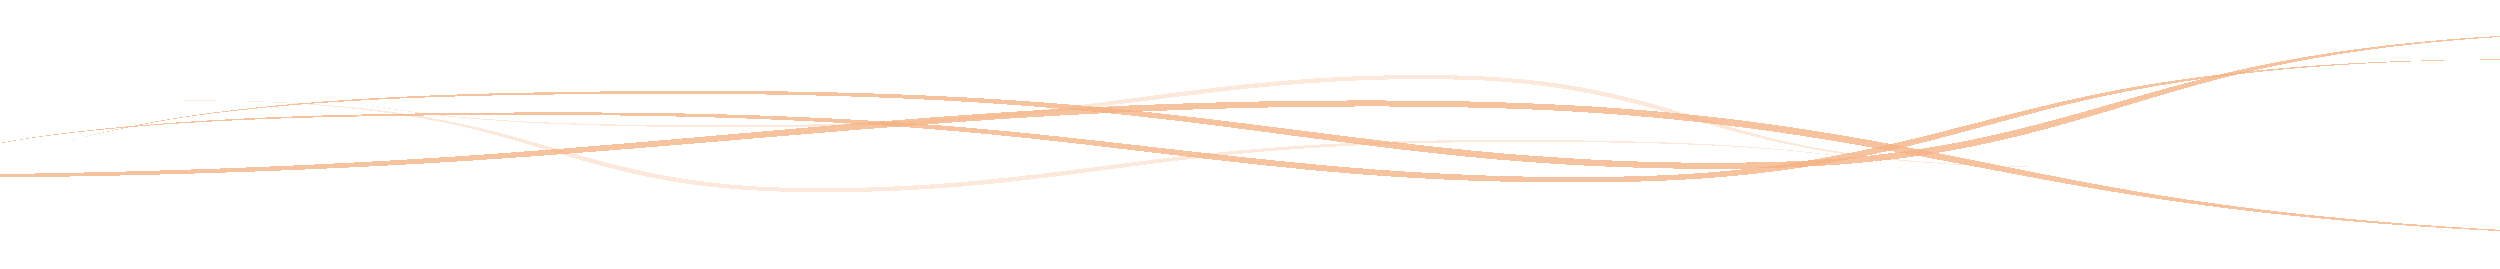 <svg width="390" height="42" viewBox="0 0 390 42" fill="none" xmlns="http://www.w3.org/2000/svg">
<g opacity="0.8" filter="url(#filter0_d_1823_763)">
<path d="M-12.418 24.841C-5.929 23.449 0.224 22.061 7.84 21.044C28.656 18.265 53.953 17.738 77.111 17.562C102.873 17.366 127.397 17.856 151.855 19.987C171.153 21.668 188.942 24.239 208.205 25.932C223.531 27.279 240.299 27.956 256.529 27.451C287.539 26.488 303.678 19.622 325.594 14.985C346.395 10.584 370.265 8.98 397.359 9.308C371.449 9.113 348.359 10.707 328.511 14.925C308.971 19.078 294.572 25.342 269.209 27.556C262.722 28.122 255.977 28.39 249.118 28.45C236.166 28.563 223.402 28.095 211.085 27.1C191.478 25.517 173.686 22.817 154.512 20.964C128.848 18.485 103.933 17.829 76.54 17.942C53.651 18.035 28.749 18.463 8.008 21.123C0.353 22.105 -5.886 23.476 -12.418 24.841Z" fill="#F5B180" fill-opacity="0.95" shape-rendering="crispEdges"/>
</g>
<g opacity="0.8" filter="url(#filter1_d_1823_763)">
<path d="M-174 19.695C-164.244 21.241 -154.995 22.785 -143.546 23.914C-112.255 27.002 -74.226 27.588 -39.415 27.783C-0.687 28.001 36.179 27.456 72.945 25.089C101.954 23.221 128.697 20.364 157.653 18.483C180.693 16.987 205.899 16.234 230.297 16.794C276.913 17.866 301.174 25.494 334.12 30.646C365.388 35.536 401.271 37.319 442 36.954C403.052 37.171 368.34 35.4 338.504 30.713C309.131 26.098 287.485 19.138 249.358 16.678C239.606 16.049 229.467 15.752 219.157 15.685C199.686 15.559 180.499 16.079 161.982 17.185C132.508 18.945 105.763 21.944 76.939 24.003C38.36 26.758 0.907 27.486 -40.273 27.361C-74.681 27.257 -112.115 26.782 -143.294 23.826C-154.801 22.735 -164.18 21.212 -174 19.695Z" fill="#F5B180" fill-opacity="0.95" shape-rendering="crispEdges"/>
</g>
<g opacity="0.8" filter="url(#filter2_d_1823_763)">
<path d="M9.175 22.305C15.668 20.759 21.825 19.215 29.445 18.086C50.273 14.998 75.586 14.412 98.757 14.217C124.534 13.999 149.073 14.544 173.545 16.911C192.855 18.779 210.655 21.636 229.929 23.517C245.264 25.013 262.042 25.766 278.281 25.206C309.31 24.134 325.458 16.506 347.388 11.354C368.201 6.464 392.085 4.681 419.194 5.046C393.27 4.829 370.165 6.6 350.306 11.287C330.755 15.902 316.347 22.862 290.969 25.322C284.478 25.951 277.729 26.248 270.866 26.315C257.906 26.441 245.135 25.921 232.81 24.815C213.192 23.055 195.389 20.056 176.204 17.997C150.525 15.242 125.595 14.514 98.186 14.639C75.283 14.743 50.367 15.218 29.613 18.174C21.954 19.265 15.711 20.788 9.175 22.305Z" fill="#F5B180" fill-opacity="0.95" shape-rendering="crispEdges"/>
</g>
<g opacity="0.3" filter="url(#filter3_d_1823_763)">
<path d="M48.963 14.41C53.313 15.448 57.437 16.484 62.541 17.243C76.492 19.316 93.447 19.709 108.967 19.84C126.234 19.987 142.67 19.621 159.062 18.031C171.996 16.777 183.919 14.859 196.829 13.596C207.101 12.591 218.34 12.086 229.217 12.462C250 13.181 260.817 18.304 275.506 21.763C289.447 25.046 305.445 26.243 323.604 25.998C306.239 26.144 290.763 24.954 277.461 21.807C264.365 18.709 254.714 14.036 237.715 12.384C233.368 11.962 228.847 11.762 224.25 11.717C215.569 11.633 207.015 11.982 198.759 12.724C185.618 13.906 173.694 15.92 160.843 17.302C143.643 19.152 126.945 19.641 108.585 19.557C93.244 19.487 76.555 19.168 62.654 17.183C57.523 16.451 53.342 15.428 48.963 14.41Z" fill="#F5B180" fill-opacity="0.95" shape-rendering="crispEdges"/>
</g>
<g opacity="0.3" filter="url(#filter4_d_1823_763)">
<path d="M301.283 27.286C296.934 26.247 292.81 25.211 287.706 24.453C273.755 22.379 256.8 21.986 241.279 21.855C224.013 21.709 207.576 22.074 191.184 23.664C178.25 24.918 166.327 26.837 153.417 28.099C143.145 29.104 131.907 29.61 121.03 29.233C100.246 28.514 89.43 23.392 74.741 19.933C60.8 16.65 44.801 15.452 26.643 15.697C44.008 15.552 59.484 16.741 72.786 19.888C85.882 22.986 95.532 27.66 112.531 29.311C116.879 29.734 121.4 29.933 125.996 29.978C134.677 30.062 143.232 29.713 151.487 28.971C164.628 27.789 176.552 25.776 189.403 24.393C206.604 22.543 223.302 22.055 241.661 22.138C257.003 22.208 273.692 22.527 287.593 24.512C292.723 25.244 296.905 26.267 301.283 27.286Z" fill="#F5B180" fill-opacity="0.95" shape-rendering="crispEdges"/>
</g>
<defs>
<filter id="filter0_d_1823_763" x="-17.353" y="4.332" width="419.646" height="29.07" filterUnits="userSpaceOnUse" color-interpolation-filters="sRGB">
<feFlood flood-opacity="0" result="BackgroundImageFix"/>
<feColorMatrix in="SourceAlpha" type="matrix" values="0 0 0 0 0 0 0 0 0 0 0 0 0 0 0 0 0 0 127 0" result="hardAlpha"/>
<feOffset/>
<feGaussianBlur stdDeviation="2.467"/>
<feComposite in2="hardAlpha" operator="out"/>
<feColorMatrix type="matrix" values="0 0 0 0 1 0 0 0 0 0.929 0 0 0 0 0.677 0 0 0 1 0"/>
<feBlend mode="normal" in2="BackgroundImageFix" result="effect1_dropShadow_1823_763"/>
<feBlend mode="normal" in="SourceGraphic" in2="effect1_dropShadow_1823_763" result="shape"/>
</filter>
<filter id="filter1_d_1823_763" x="-178.935" y="10.732" width="625.87" height="31.203" filterUnits="userSpaceOnUse" color-interpolation-filters="sRGB">
<feFlood flood-opacity="0" result="BackgroundImageFix"/>
<feColorMatrix in="SourceAlpha" type="matrix" values="0 0 0 0 0 0 0 0 0 0 0 0 0 0 0 0 0 0 127 0" result="hardAlpha"/>
<feOffset/>
<feGaussianBlur stdDeviation="2.467"/>
<feComposite in2="hardAlpha" operator="out"/>
<feColorMatrix type="matrix" values="0 0 0 0 1 0 0 0 0 0.929 0 0 0 0 0.677 0 0 0 1 0"/>
<feBlend mode="normal" in2="BackgroundImageFix" result="effect1_dropShadow_1823_763"/>
<feBlend mode="normal" in="SourceGraphic" in2="effect1_dropShadow_1823_763" result="shape"/>
</filter>
<filter id="filter2_d_1823_763" x="4.24" y="0.065" width="419.889" height="31.203" filterUnits="userSpaceOnUse" color-interpolation-filters="sRGB">
<feFlood flood-opacity="0" result="BackgroundImageFix"/>
<feColorMatrix in="SourceAlpha" type="matrix" values="0 0 0 0 0 0 0 0 0 0 0 0 0 0 0 0 0 0 127 0" result="hardAlpha"/>
<feOffset/>
<feGaussianBlur stdDeviation="2.467"/>
<feComposite in2="hardAlpha" operator="out"/>
<feColorMatrix type="matrix" values="0 0 0 0 1 0 0 0 0 0.929 0 0 0 0 0.677 0 0 0 1 0"/>
<feBlend mode="normal" in2="BackgroundImageFix" result="effect1_dropShadow_1823_763"/>
<feBlend mode="normal" in="SourceGraphic" in2="effect1_dropShadow_1823_763" result="shape"/>
</filter>
<filter id="filter3_d_1823_763" x="44.029" y="6.77" width="284.51" height="24.193" filterUnits="userSpaceOnUse" color-interpolation-filters="sRGB">
<feFlood flood-opacity="0" result="BackgroundImageFix"/>
<feColorMatrix in="SourceAlpha" type="matrix" values="0 0 0 0 0 0 0 0 0 0 0 0 0 0 0 0 0 0 127 0" result="hardAlpha"/>
<feOffset/>
<feGaussianBlur stdDeviation="2.467"/>
<feComposite in2="hardAlpha" operator="out"/>
<feColorMatrix type="matrix" values="0 0 0 0 1 0 0 0 0 0.929 0 0 0 0 0.677 0 0 0 1 0"/>
<feBlend mode="normal" in2="BackgroundImageFix" result="effect1_dropShadow_1823_763"/>
<feBlend mode="normal" in="SourceGraphic" in2="effect1_dropShadow_1823_763" result="shape"/>
</filter>
<filter id="filter4_d_1823_763" x="21.708" y="10.732" width="284.51" height="24.193" filterUnits="userSpaceOnUse" color-interpolation-filters="sRGB">
<feFlood flood-opacity="0" result="BackgroundImageFix"/>
<feColorMatrix in="SourceAlpha" type="matrix" values="0 0 0 0 0 0 0 0 0 0 0 0 0 0 0 0 0 0 127 0" result="hardAlpha"/>
<feOffset/>
<feGaussianBlur stdDeviation="2.467"/>
<feComposite in2="hardAlpha" operator="out"/>
<feColorMatrix type="matrix" values="0 0 0 0 1 0 0 0 0 0.929 0 0 0 0 0.677 0 0 0 1 0"/>
<feBlend mode="normal" in2="BackgroundImageFix" result="effect1_dropShadow_1823_763"/>
<feBlend mode="normal" in="SourceGraphic" in2="effect1_dropShadow_1823_763" result="shape"/>
</filter>
</defs>
</svg>
